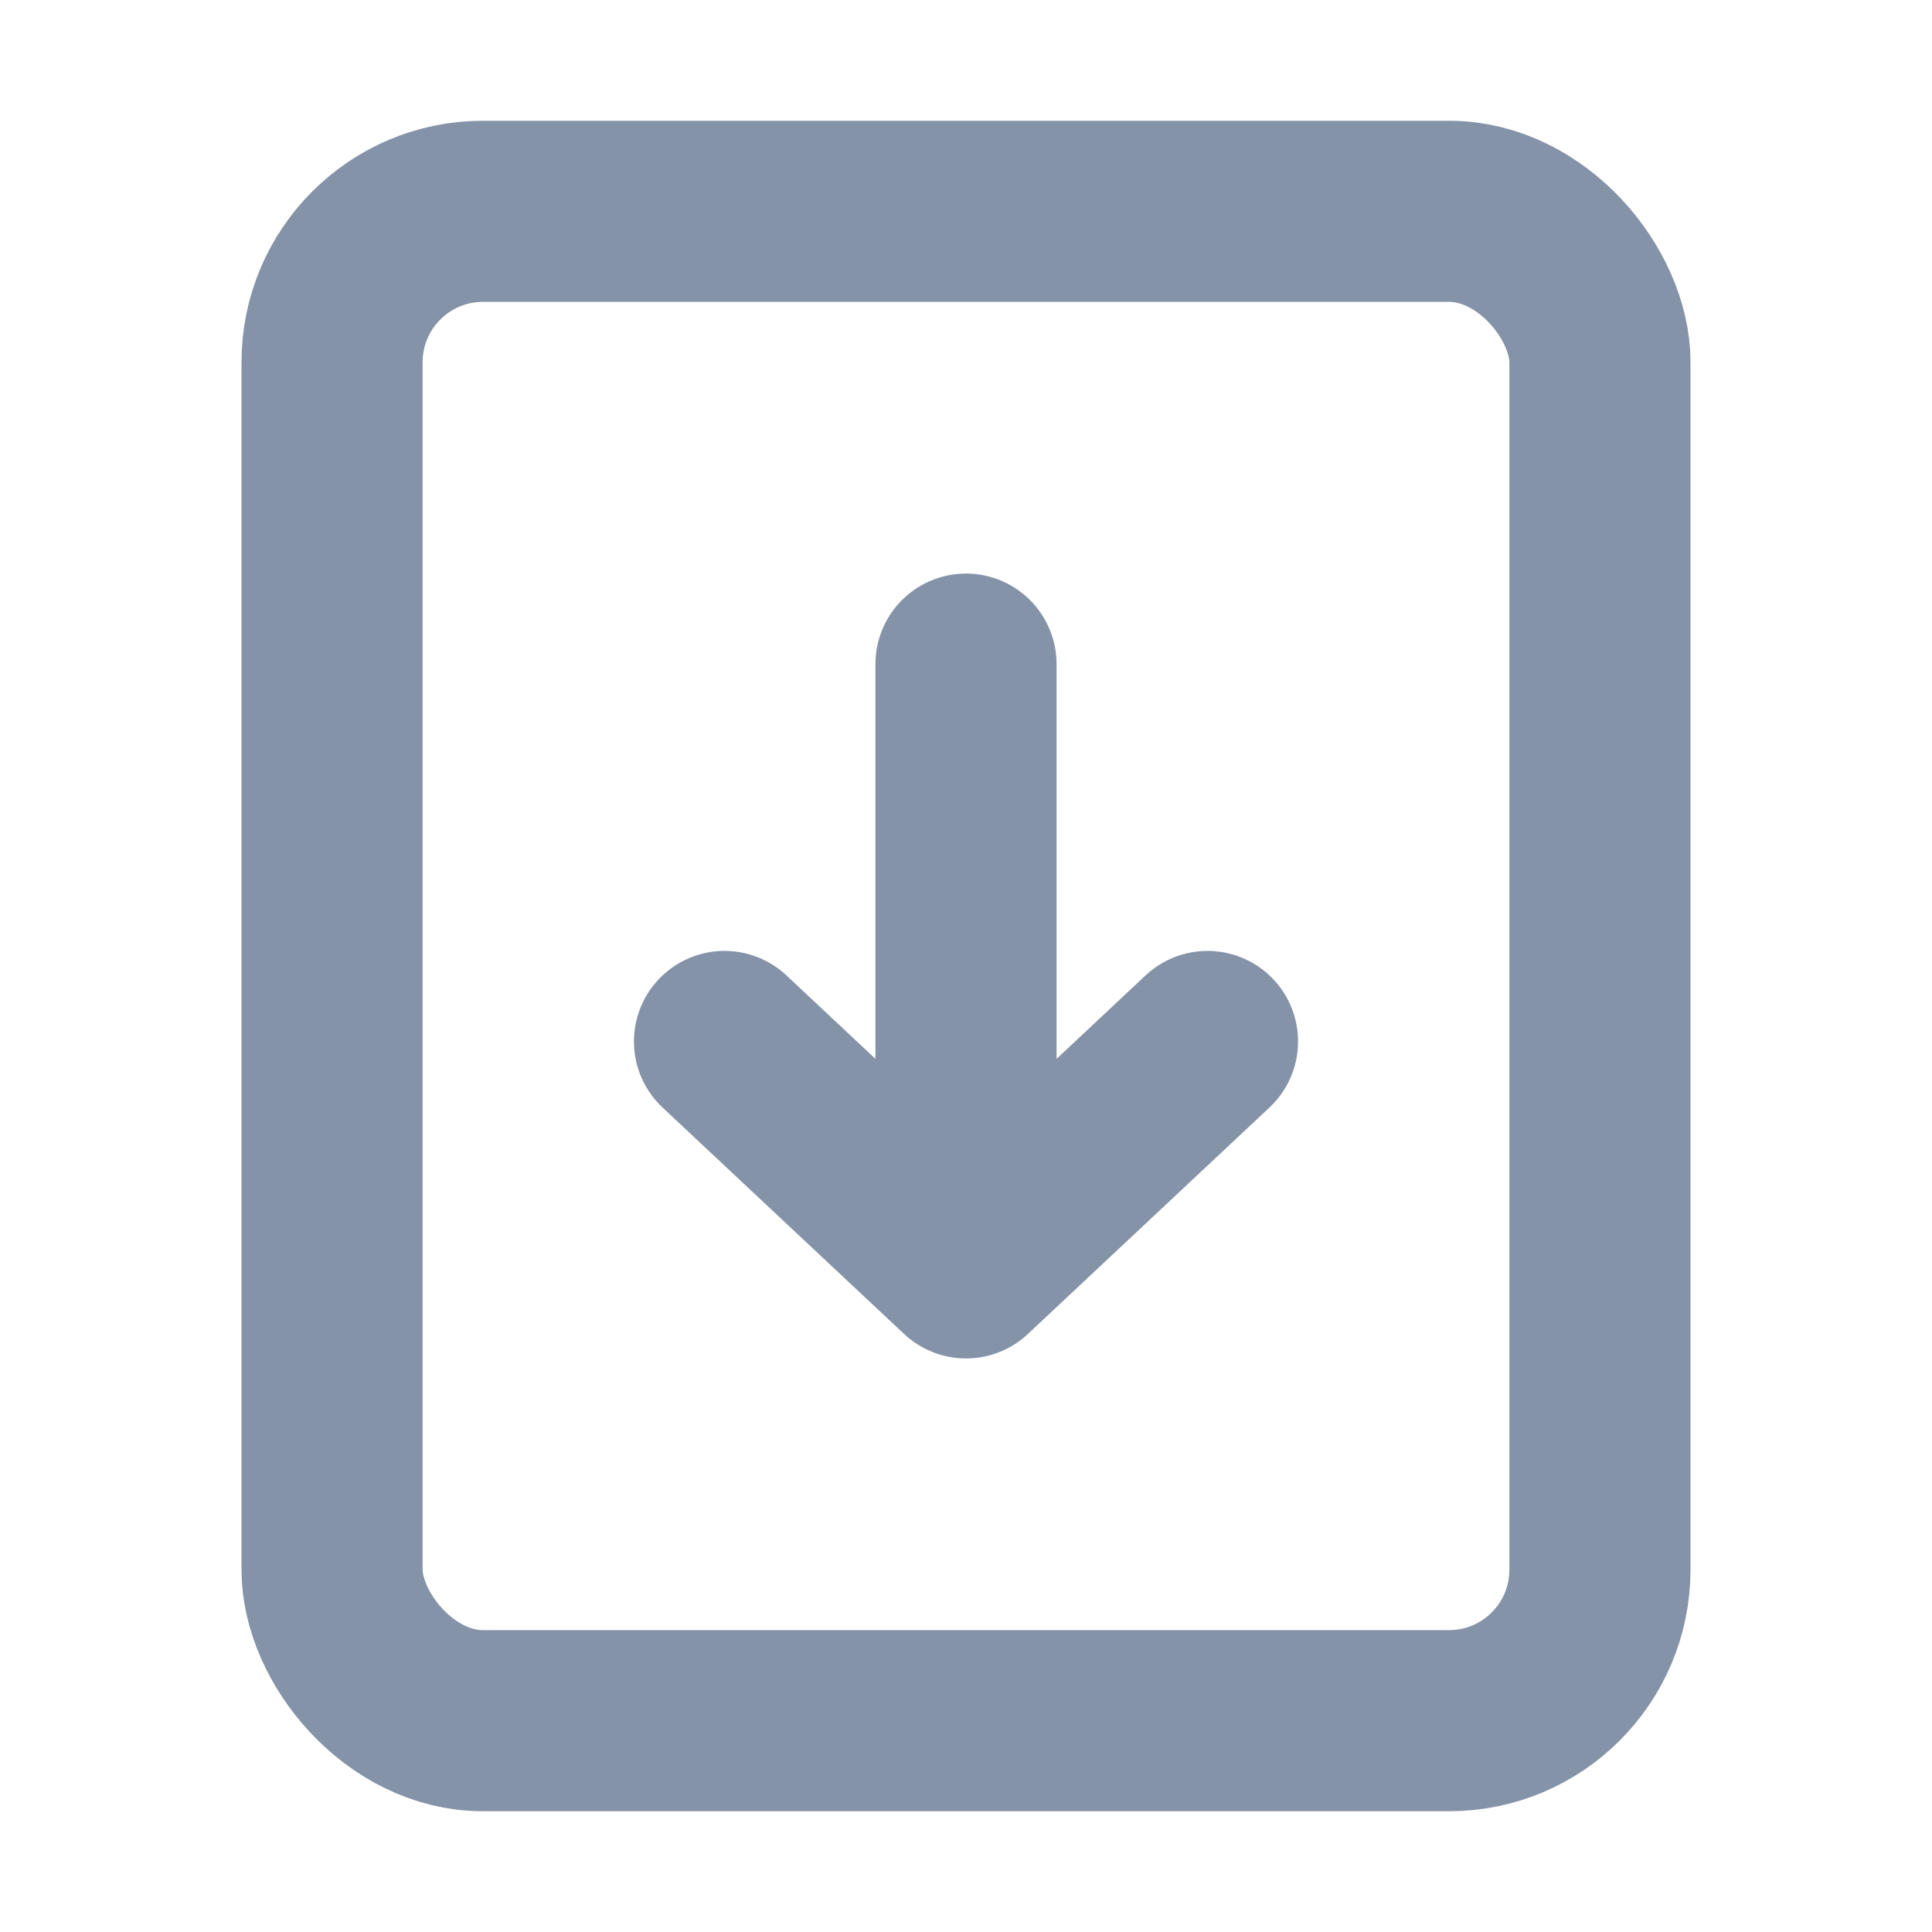 <svg width="16" height="16" viewBox="0 0 16 16" fill="none" xmlns="http://www.w3.org/2000/svg">
    <path d="M10 8.625 8 10.5m0 0L6 8.625M8 10.5v-5" stroke="#8593A9" stroke-width="1.5" stroke-linecap="round"/>
    <rect x="2.75" y="1.75" width="10.5" height="12.5" rx="1.25" stroke="#8593A9" stroke-width="1.5"/>
</svg>
